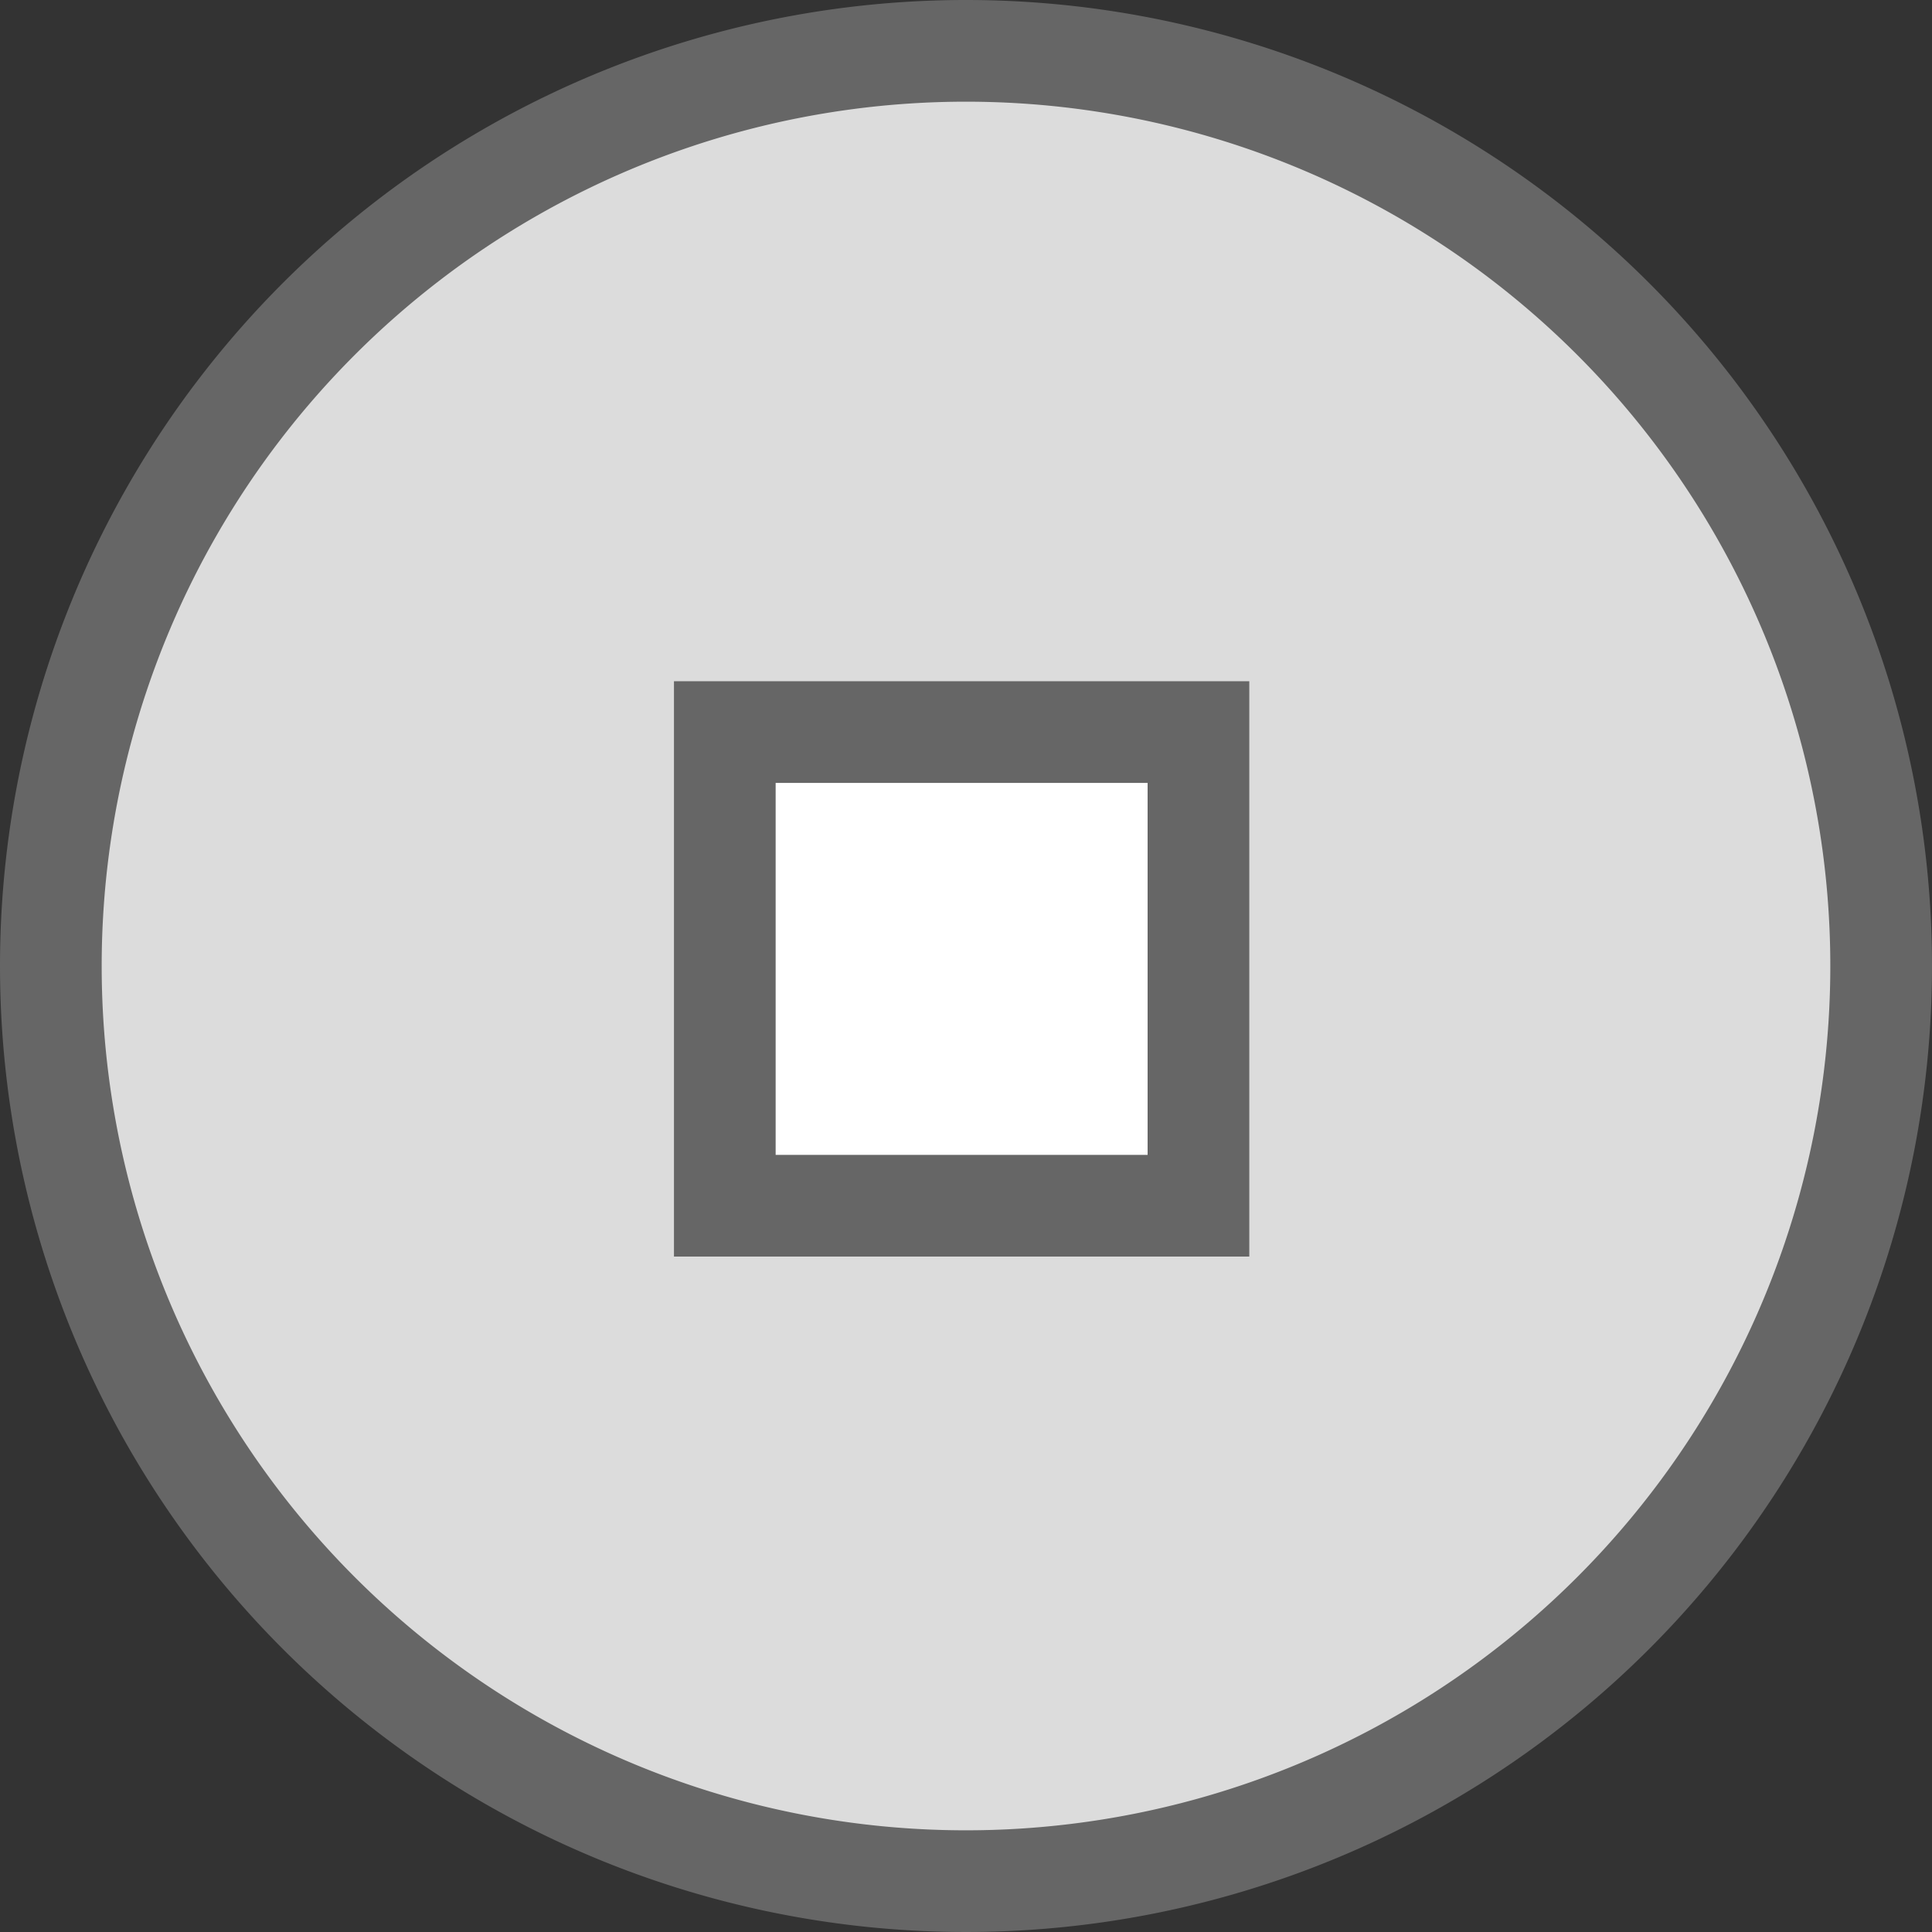 <svg xmlns="http://www.w3.org/2000/svg" viewBox="7276 18857 38 38">
  <rect x="7276" y="18857" width="38" height="38" fill="#333333" stroke="none"/>
  <defs>
    <style>
      .cls-1 {
        fill: #dcdcdc;
        stroke: #666;
        stroke-width: 2px;
      }

      .cls-2 {
        fill: none;
      }

      .cls-3 {
        fill: #fff;
      }

      .cls-4, .cls-5 {
        stroke: none;
      }

      .cls-5 {
        fill: #666;
      }
    </style>
  </defs>
  <g id="Group_621" data-name="Group 621" transform="translate(6973.121 17931.121)">
    <path id="Path_844" data-name="Path 844" class="cls-1" d="M18,0A18,18,0,1,1,0,18,18,18,0,0,1,18,0Z" transform="translate(303.879 926.879)"/>
    <ellipse id="Ellipse_58" data-name="Ellipse 58" class="cls-2" cx="13.34" cy="13.34" rx="13.34" ry="13.34" transform="translate(308.439 931.582)"/>
    <g id="Path_831" data-name="Path 831" class="cls-3" transform="translate(316.135 939.278)">
      <path class="cls-4" d="M 10.316 10.316 L 1 10.316 L 1 1 L 10.316 1 L 10.316 10.316 Z"/>
      <path class="cls-5" d="M 9.316 9.316 L 9.316 2 L 2 2 L 2 9.316 L 9.316 9.316 M 11.316 11.316 L -2.922973635577364e-06 11.316 L -2.922973635577364e-06 3.248748726036865e-06 L 11.316 3.248748726036865e-06 L 11.316 11.316 Z"/>
    </g>
  </g>
</svg>
